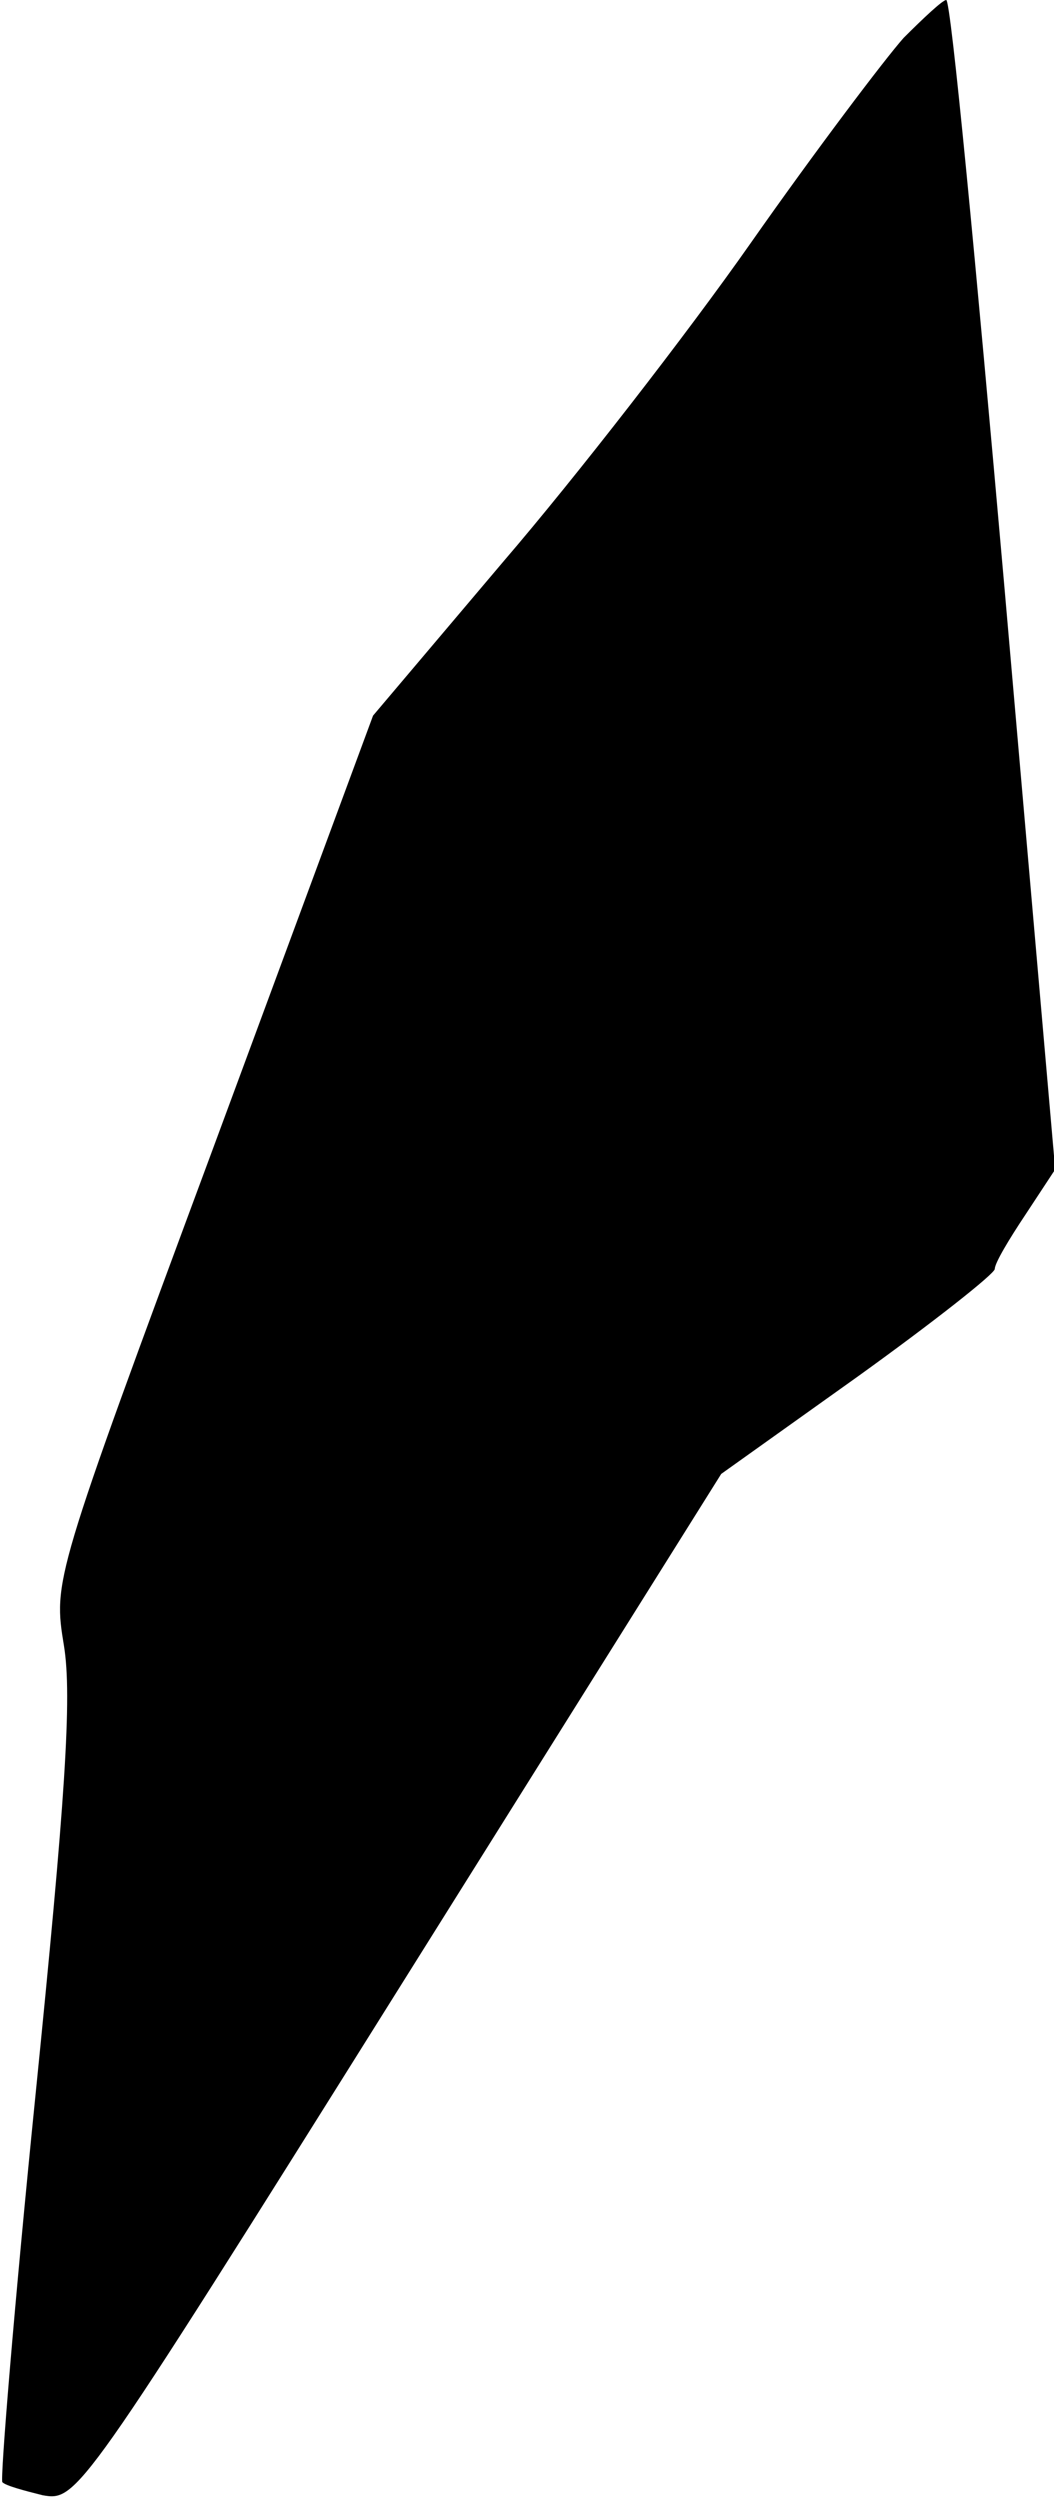<?xml version="1.0" standalone="no"?>
<!DOCTYPE svg PUBLIC "-//W3C//DTD SVG 20010904//EN"
 "http://www.w3.org/TR/2001/REC-SVG-20010904/DTD/svg10.dtd">
<svg version="1.0" xmlns="http://www.w3.org/2000/svg"
 width="89pt" height="211pt" viewBox="0 0 89 211"
 preserveAspectRatio="xMidYMid meet">
<g transform="translate(0,211) scale(0.1,-0.1)"
fill="#000000" stroke="none">
<path fill="#000000" stroke="none" d="M763 2078 c-16 -18 -75 -96 -129 -173
-54 -77 -148 -198 -209 -269 l-110 -130 -135 -365 c-135 -364 -135 -365 -126
-420 7 -43 1 -131 -24 -379 -18 -178 -30 -325 -28 -327 3 -3 18 -7 34 -11 29
-5 31 -3 301 428 l272 434 115 82 c64 46 116 87 116 91 0 5 12 25 26 46 l25
38 -43 493 c-24 272 -45 494 -49 494 -3 0 -19 -15 -36 -32z"/>
</g>
</svg>
